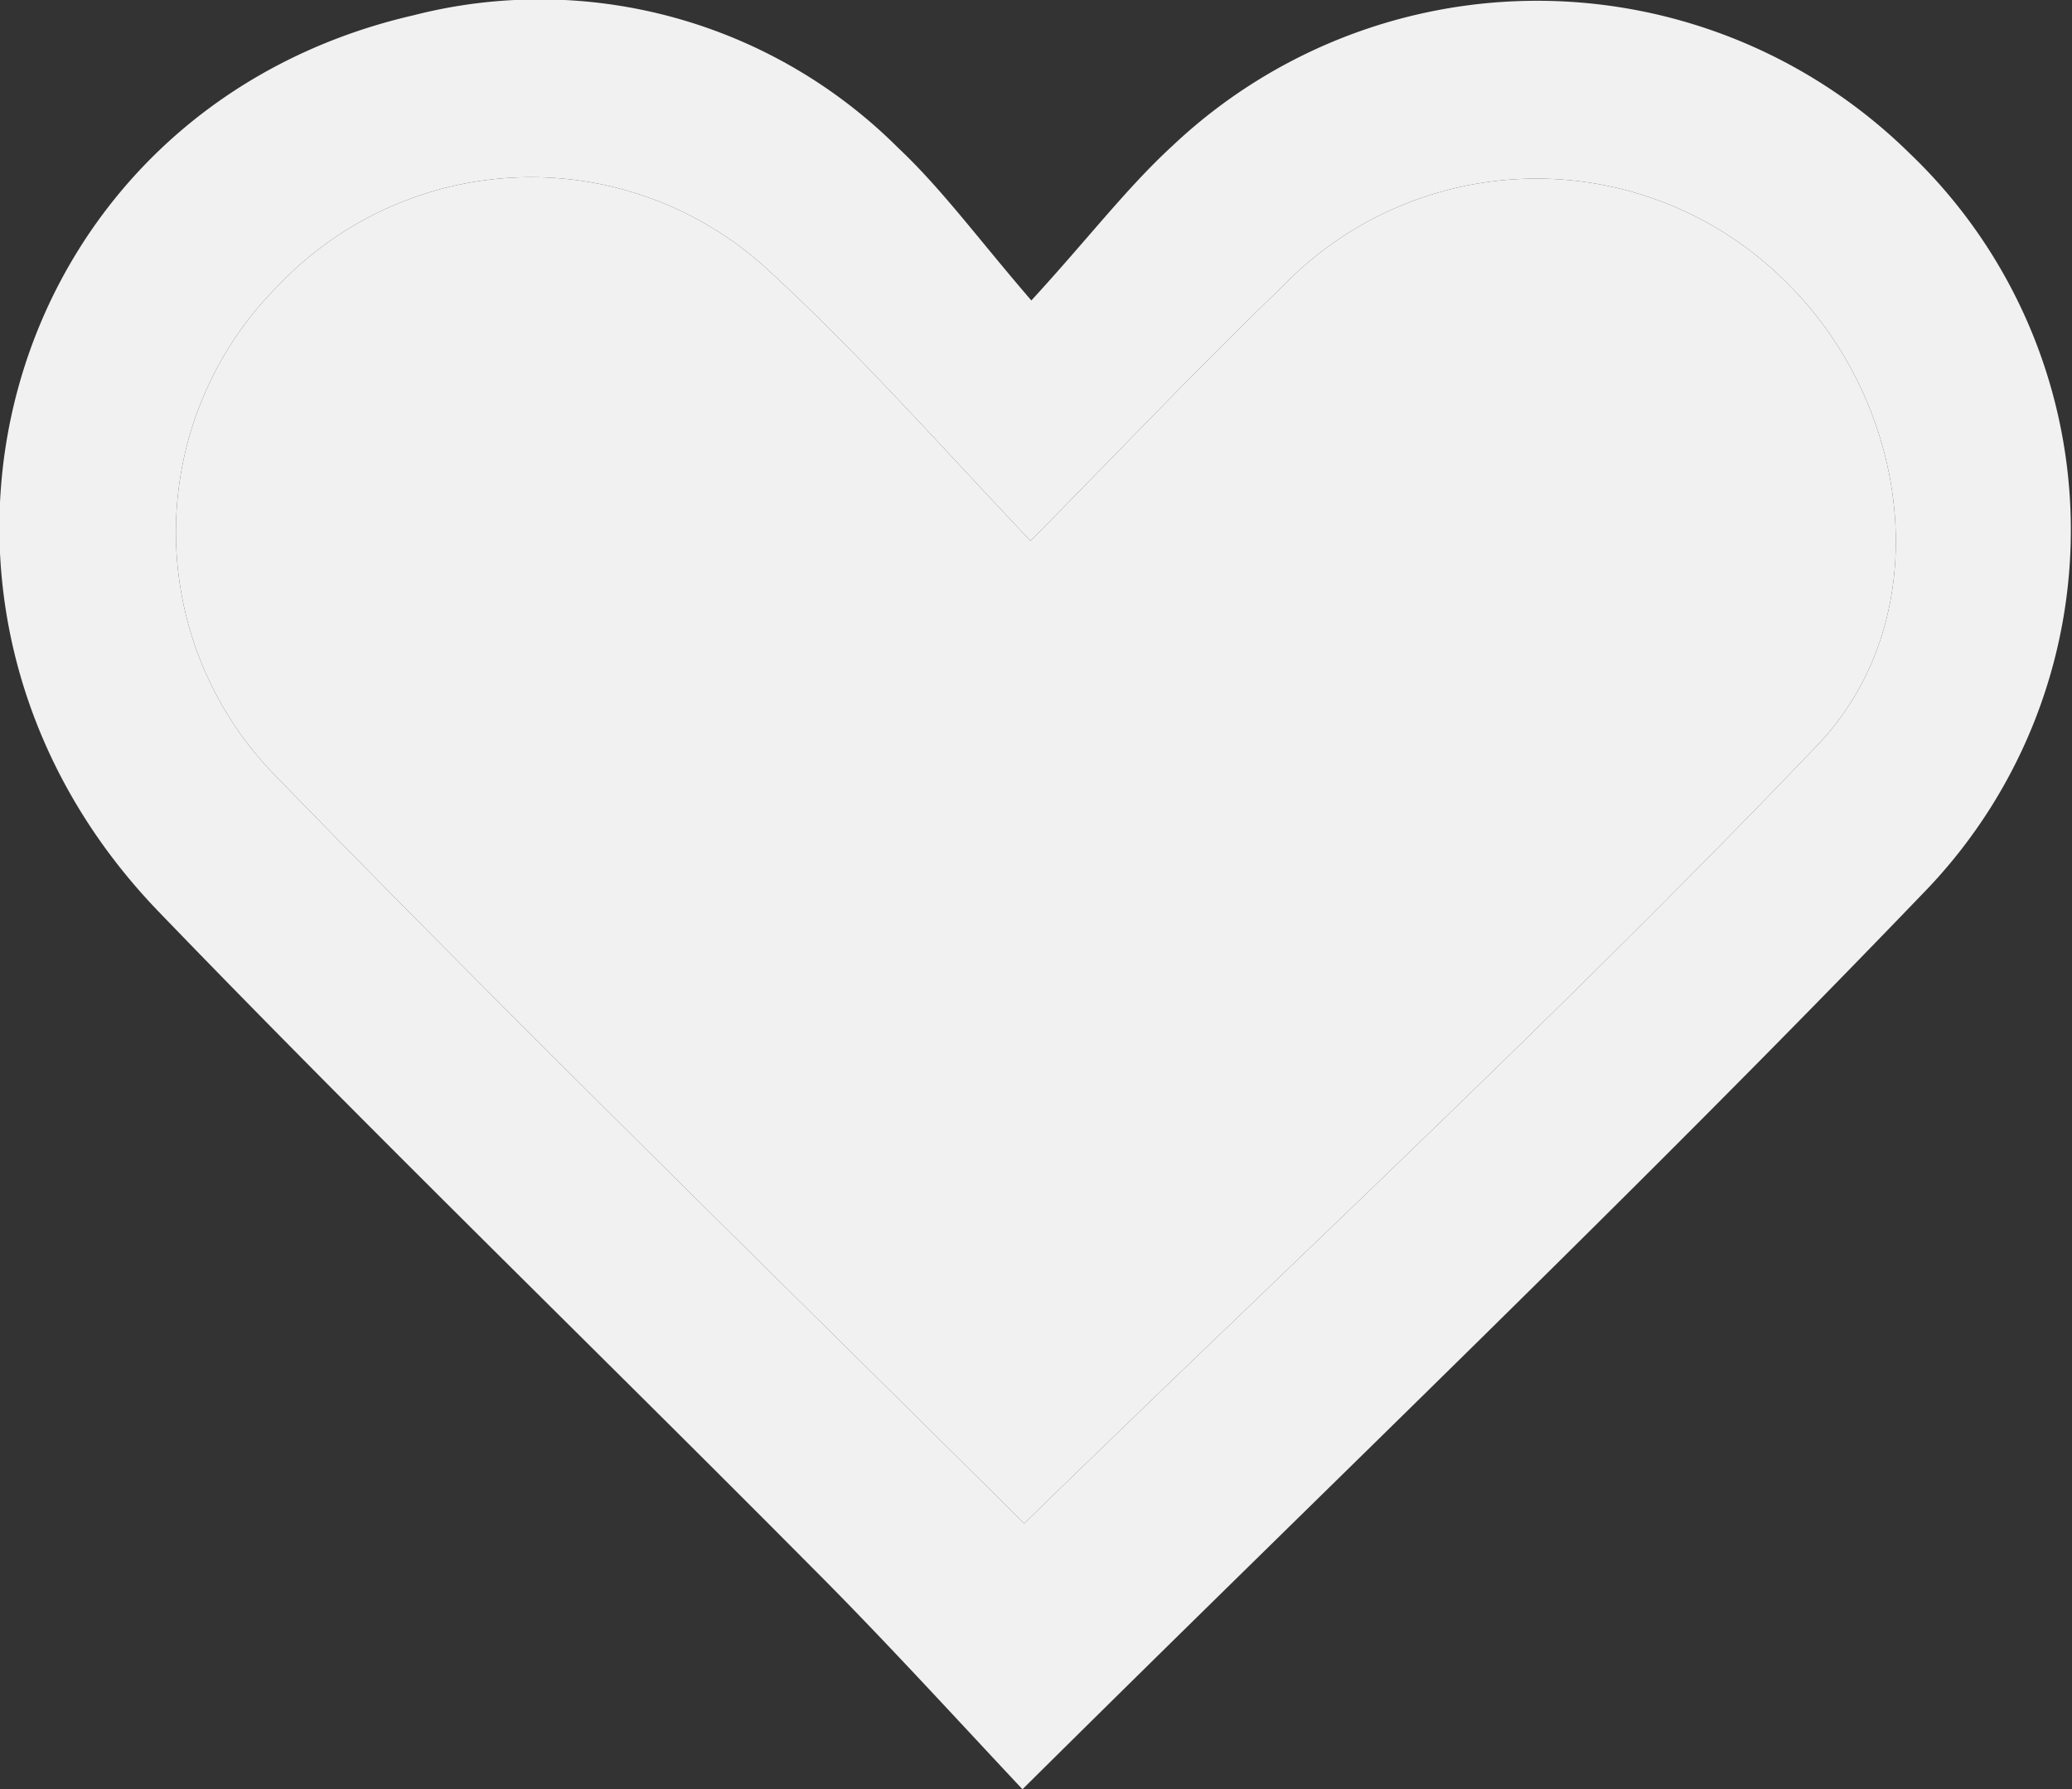 <svg xmlns="http://www.w3.org/2000/svg" viewBox="0 0 49.02 42.34"><rect x="0" y="0" width="49.02" height="42.34" fill="#333333" stroke="none"/><defs><style>.cls-1{fill:#f1f1f1;}</style></defs><title>icong-heart-white</title><g id="Layer_2" data-name="Layer 2"><g id="desktop-home-search-results"><path class="cls-1" d="M45.19,3.64a12.56,12.56,0,0,0-17.44-.2c-1.09,1-2,2.2-3.35,3.67-1.25-1.45-2.11-2.63-3.15-3.61A12,12,0,0,0,9.79.36C0,2.61-3.29,14.27,3.76,21.58c5.06,5.25,10.3,10.32,15.43,15.49,1.71,1.71,3.34,3.5,5,5.27C31.59,35,38.75,28.17,45.63,21A12.32,12.32,0,0,0,45.19,3.64ZM43,17.63c-6,6.28-12.41,12.22-18.77,18.42C18.34,30.2,12.33,24.34,6.48,18.32A8.24,8.24,0,0,1,6.57,6.77a8.26,8.26,0,0,1,11.69-.3c2.07,1.91,3.92,4,6.12,6.33,2.11-2.14,4-4.13,5.94-6a8.35,8.35,0,0,1,11.86-.2C45.23,9.53,45.89,14.59,43,17.63Z"/><path class="cls-1" d="M43,17.63c-6,6.28-12.41,12.22-18.77,18.42C18.34,30.2,12.33,24.34,6.48,18.32A8.24,8.24,0,0,1,6.57,6.77a8.26,8.26,0,0,1,11.69-.3c2.07,1.91,3.92,4,6.12,6.33,2.11-2.14,4-4.13,5.94-6a8.35,8.35,0,0,1,11.86-.2C45.23,9.53,45.89,14.59,43,17.63Z"/></g></g></svg>